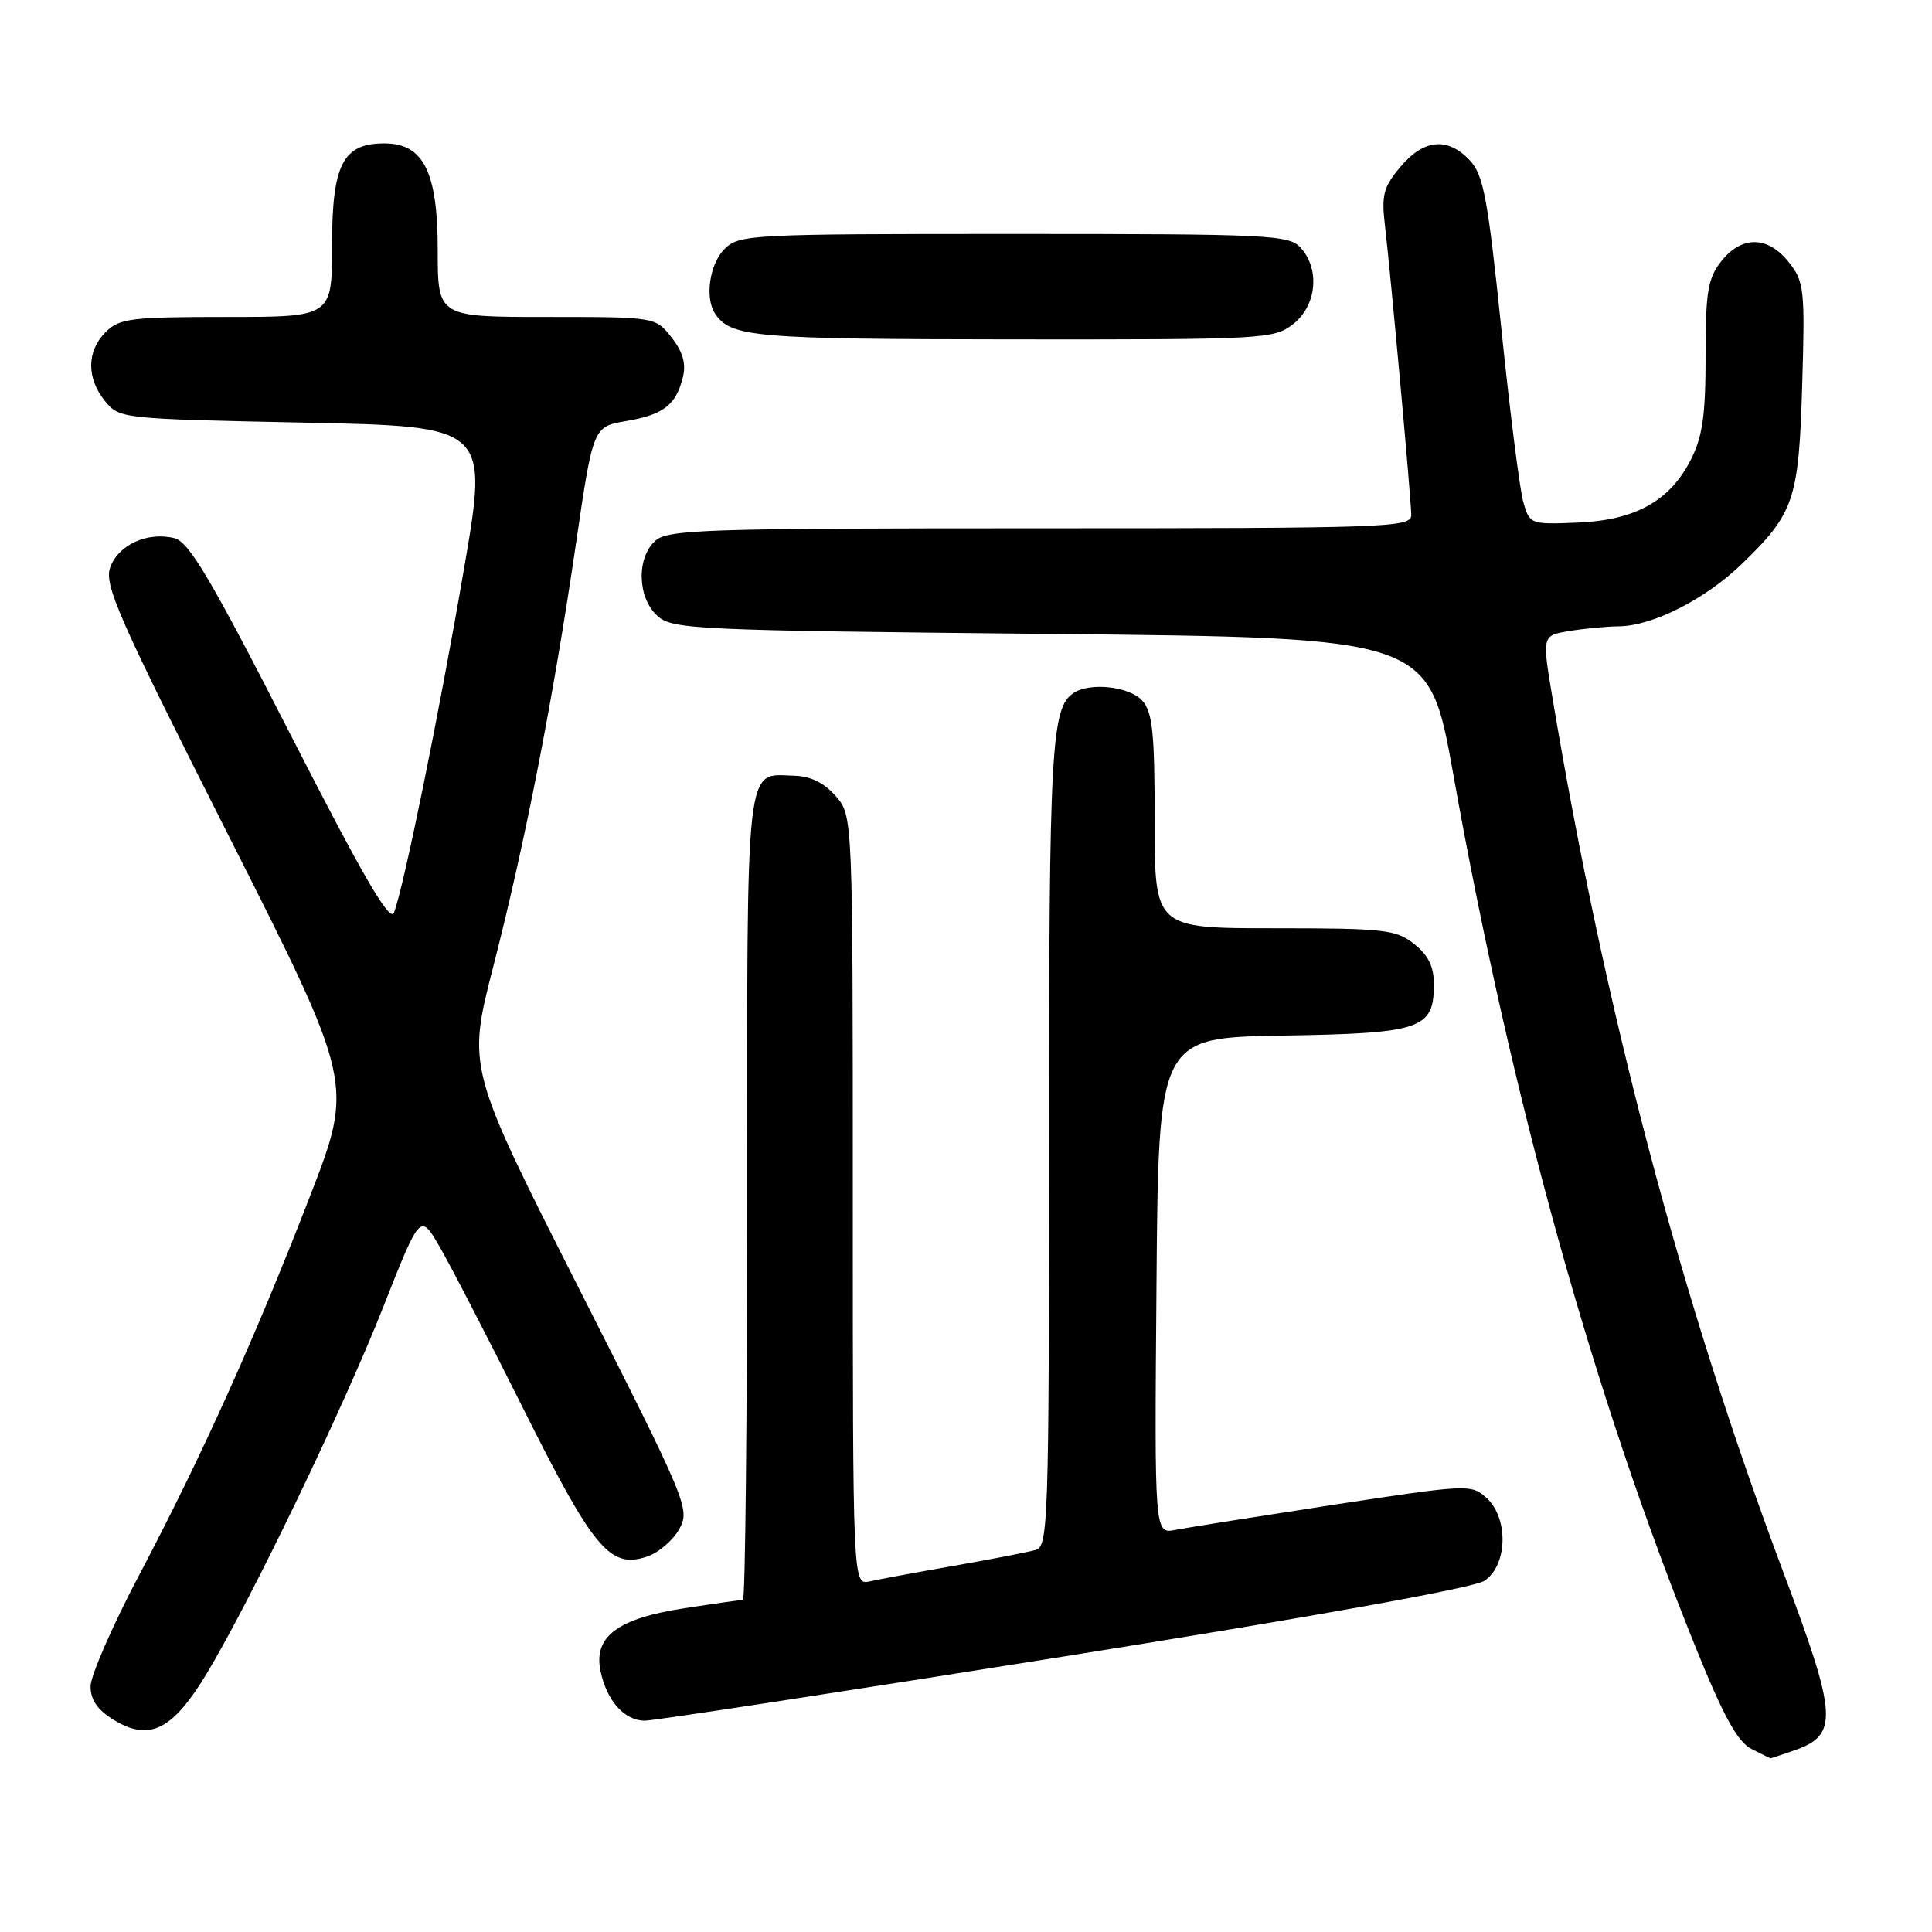 <?xml version="1.0" encoding="UTF-8" standalone="no"?>
<!DOCTYPE svg PUBLIC "-//W3C//DTD SVG 1.1//EN" "http://www.w3.org/Graphics/SVG/1.1/DTD/svg11.dtd" >
<svg xmlns="http://www.w3.org/2000/svg" xmlns:xlink="http://www.w3.org/1999/xlink" version="1.1" viewBox="0 0 256 256">
 <g >
 <path fill="currentColor"
d=" M 237.78 231.93 C 243.62 229.89 243.47 227.40 236.38 208.54 C 222.76 172.29 212.70 134.22 205.69 92.35 C 204.33 84.21 204.33 84.21 207.92 83.62 C 209.89 83.29 212.85 83.01 214.50 82.99 C 219.01 82.94 225.97 79.40 230.83 74.70 C 237.76 67.98 238.35 66.23 238.80 51.00 C 239.18 38.33 239.07 37.33 237.03 34.75 C 234.25 31.24 230.78 31.19 228.07 34.63 C 226.29 36.90 226.00 38.67 226.00 47.17 C 226.00 55.05 225.60 57.87 224.03 60.94 C 221.24 66.41 216.64 68.95 208.97 69.25 C 202.76 69.50 202.68 69.46 201.84 66.50 C 201.37 64.85 200.06 54.50 198.93 43.50 C 197.14 26.24 196.57 23.19 194.76 21.25 C 191.83 18.13 188.67 18.42 185.57 22.10 C 183.32 24.77 183.03 25.85 183.51 29.85 C 184.30 36.60 186.99 66.19 187.00 68.25 C 187.00 69.89 183.99 70.00 137.83 70.00 C 93.48 70.00 88.48 70.16 86.83 71.65 C 84.31 73.93 84.46 79.20 87.10 81.60 C 89.10 83.40 91.83 83.53 139.28 84.00 C 189.34 84.50 189.34 84.50 192.55 102.50 C 200.21 145.46 211.20 185.02 224.77 218.50 C 228.38 227.42 230.25 230.82 232.07 231.74 C 233.40 232.41 234.55 232.98 234.60 232.99 C 234.66 232.99 236.09 232.52 237.78 231.93 Z  M 27.42 221.71 C 33.31 211.90 45.47 186.66 50.80 173.14 C 55.68 160.78 55.68 160.78 58.22 165.14 C 59.62 167.54 64.64 177.25 69.37 186.72 C 78.66 205.30 80.83 207.89 85.72 206.26 C 87.25 205.76 89.17 204.11 90.00 202.62 C 91.46 199.96 91.13 199.16 76.70 170.70 C 61.91 141.50 61.91 141.50 65.38 128.00 C 69.59 111.60 73.29 92.68 76.32 72.02 C 78.59 56.54 78.59 56.54 82.99 55.79 C 87.93 54.95 89.58 53.66 90.49 49.96 C 90.93 48.18 90.47 46.60 88.98 44.71 C 86.85 42.00 86.85 42.00 72.43 42.00 C 58.00 42.00 58.00 42.00 58.00 33.13 C 58.00 22.77 56.12 19.00 50.93 19.00 C 45.43 19.00 44.00 21.79 44.00 32.50 C 44.00 42.00 44.00 42.00 30.00 42.00 C 17.33 42.00 15.81 42.19 14.00 44.00 C 11.48 46.52 11.44 50.09 13.91 53.14 C 15.80 55.48 16.06 55.50 40.27 56.00 C 64.73 56.50 64.73 56.50 61.46 75.50 C 58.18 94.60 53.52 117.46 52.21 120.92 C 51.68 122.31 48.18 116.29 38.50 97.35 C 27.94 76.69 25.05 71.80 23.11 71.31 C 19.55 70.42 15.66 72.19 14.60 75.19 C 13.78 77.52 15.71 81.89 30.27 110.69 C 46.87 143.54 46.87 143.54 41.07 158.52 C 33.77 177.36 26.68 193.08 18.44 208.70 C 14.90 215.41 12.00 222.05 12.00 223.46 C 12.00 225.26 12.93 226.59 15.11 227.92 C 19.82 230.78 22.89 229.23 27.42 221.71 Z  M 140.98 219.49 C 174.01 214.23 195.25 210.41 196.68 209.47 C 199.77 207.45 199.93 201.15 196.95 198.46 C 194.96 196.65 194.45 196.68 176.70 199.39 C 166.69 200.93 157.26 202.42 155.74 202.72 C 152.97 203.26 152.97 203.26 153.24 170.38 C 153.50 137.50 153.50 137.50 169.95 137.22 C 188.36 136.92 190.00 136.36 190.00 130.42 C 190.00 128.07 189.25 126.56 187.37 125.07 C 184.95 123.17 183.40 123.00 168.87 123.00 C 153.00 123.00 153.00 123.00 153.00 108.83 C 153.00 97.05 152.72 94.35 151.35 92.83 C 149.67 90.98 144.52 90.38 142.31 91.79 C 139.28 93.71 139.00 98.81 139.00 151.50 C 139.00 201.46 138.89 204.90 137.25 205.37 C 136.29 205.65 131.45 206.59 126.50 207.46 C 121.55 208.32 116.49 209.26 115.25 209.54 C 113.00 210.04 113.00 210.04 113.00 159.07 C 113.00 108.11 113.00 108.11 110.75 105.50 C 109.24 103.75 107.44 102.85 105.28 102.79 C 98.68 102.60 99.00 99.72 99.00 158.62 C 99.00 187.98 98.75 212.00 98.44 212.00 C 98.13 212.00 94.65 212.49 90.69 213.10 C 81.82 214.45 78.60 216.87 79.58 221.46 C 80.41 225.39 82.75 228.00 85.45 228.00 C 86.62 228.00 111.61 224.17 140.98 219.49 Z  M 171.37 42.93 C 174.46 40.49 174.93 35.68 172.35 32.83 C 170.80 31.12 168.29 31.00 134.35 31.00 C 99.33 31.00 97.93 31.07 96.00 33.00 C 94.01 34.99 93.36 39.51 94.77 41.59 C 96.86 44.67 99.93 44.94 134.12 44.97 C 167.64 45.00 168.81 44.93 171.37 42.93 Z "/>
</g>
</svg>